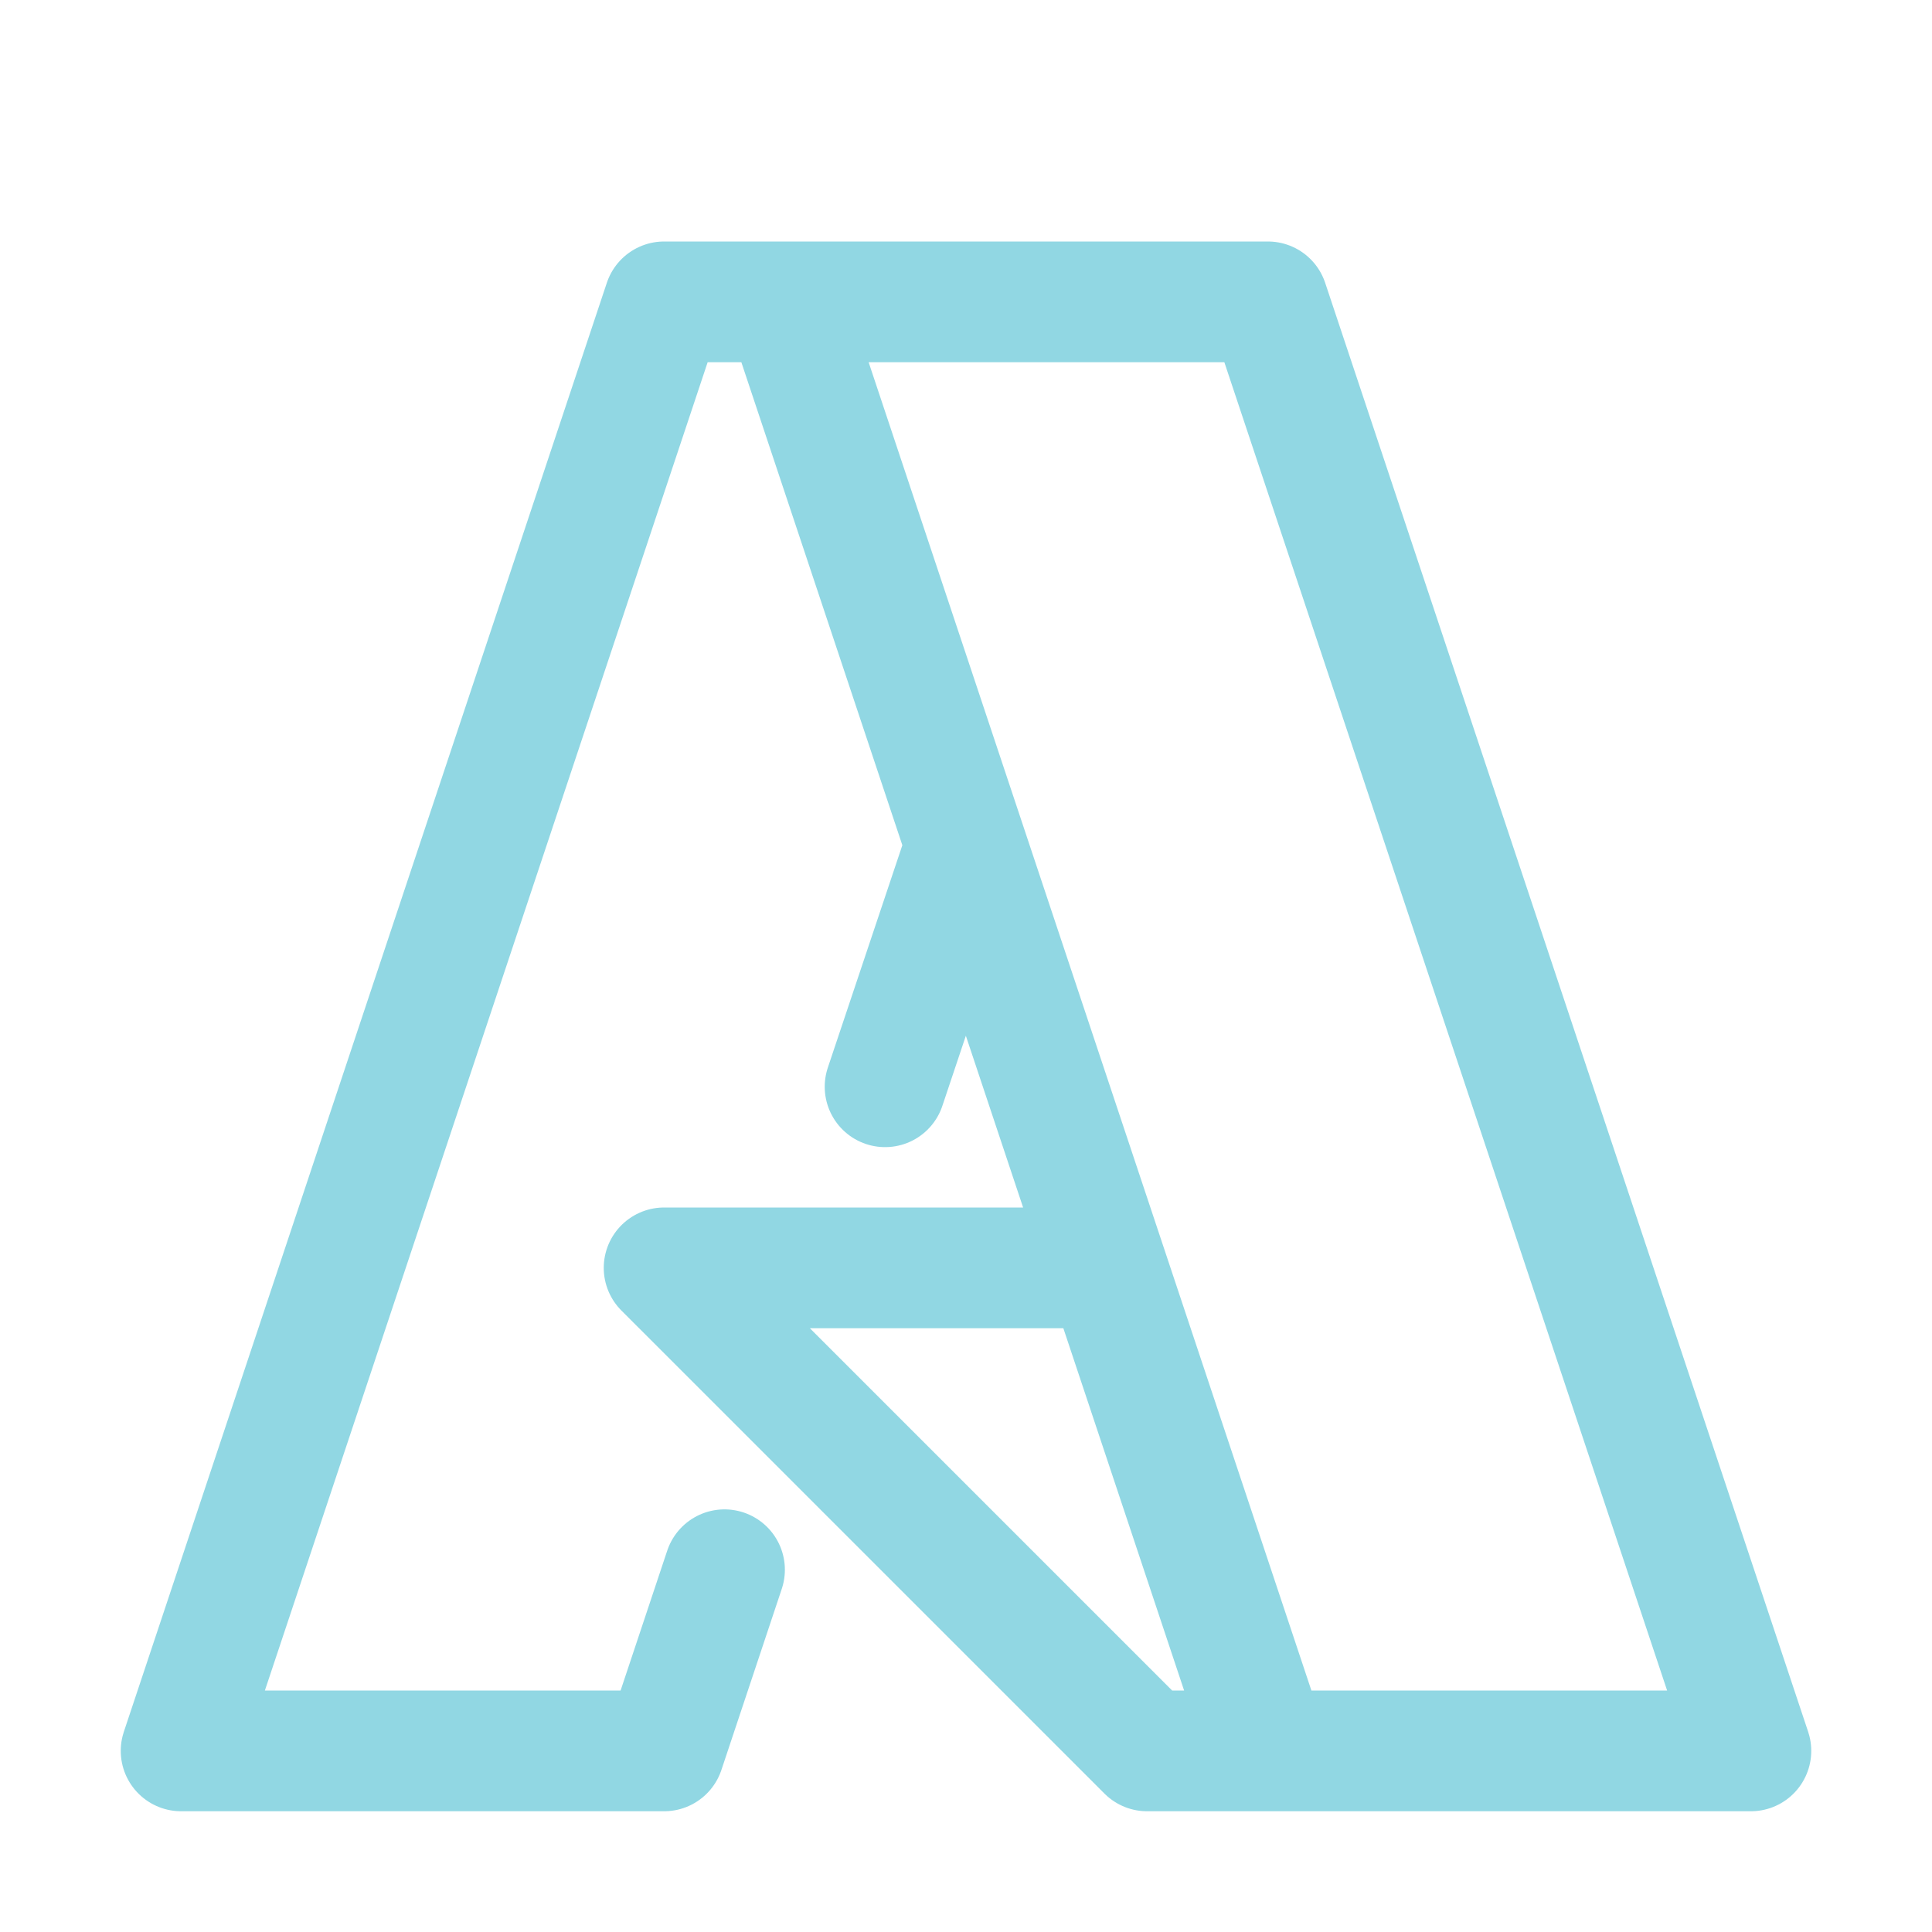 <svg xmlns="http://www.w3.org/2000/svg" width="16" height="16"><path fill="none" fill-rule="evenodd" stroke="#91d7e3" stroke-linecap="round" stroke-linejoin="round" d="m8 7-.67 2M6 13l-.5 1.5h-4l4-12h5l4 12h-5l-4-4H9m-2.5-8 4 12"/></svg>
